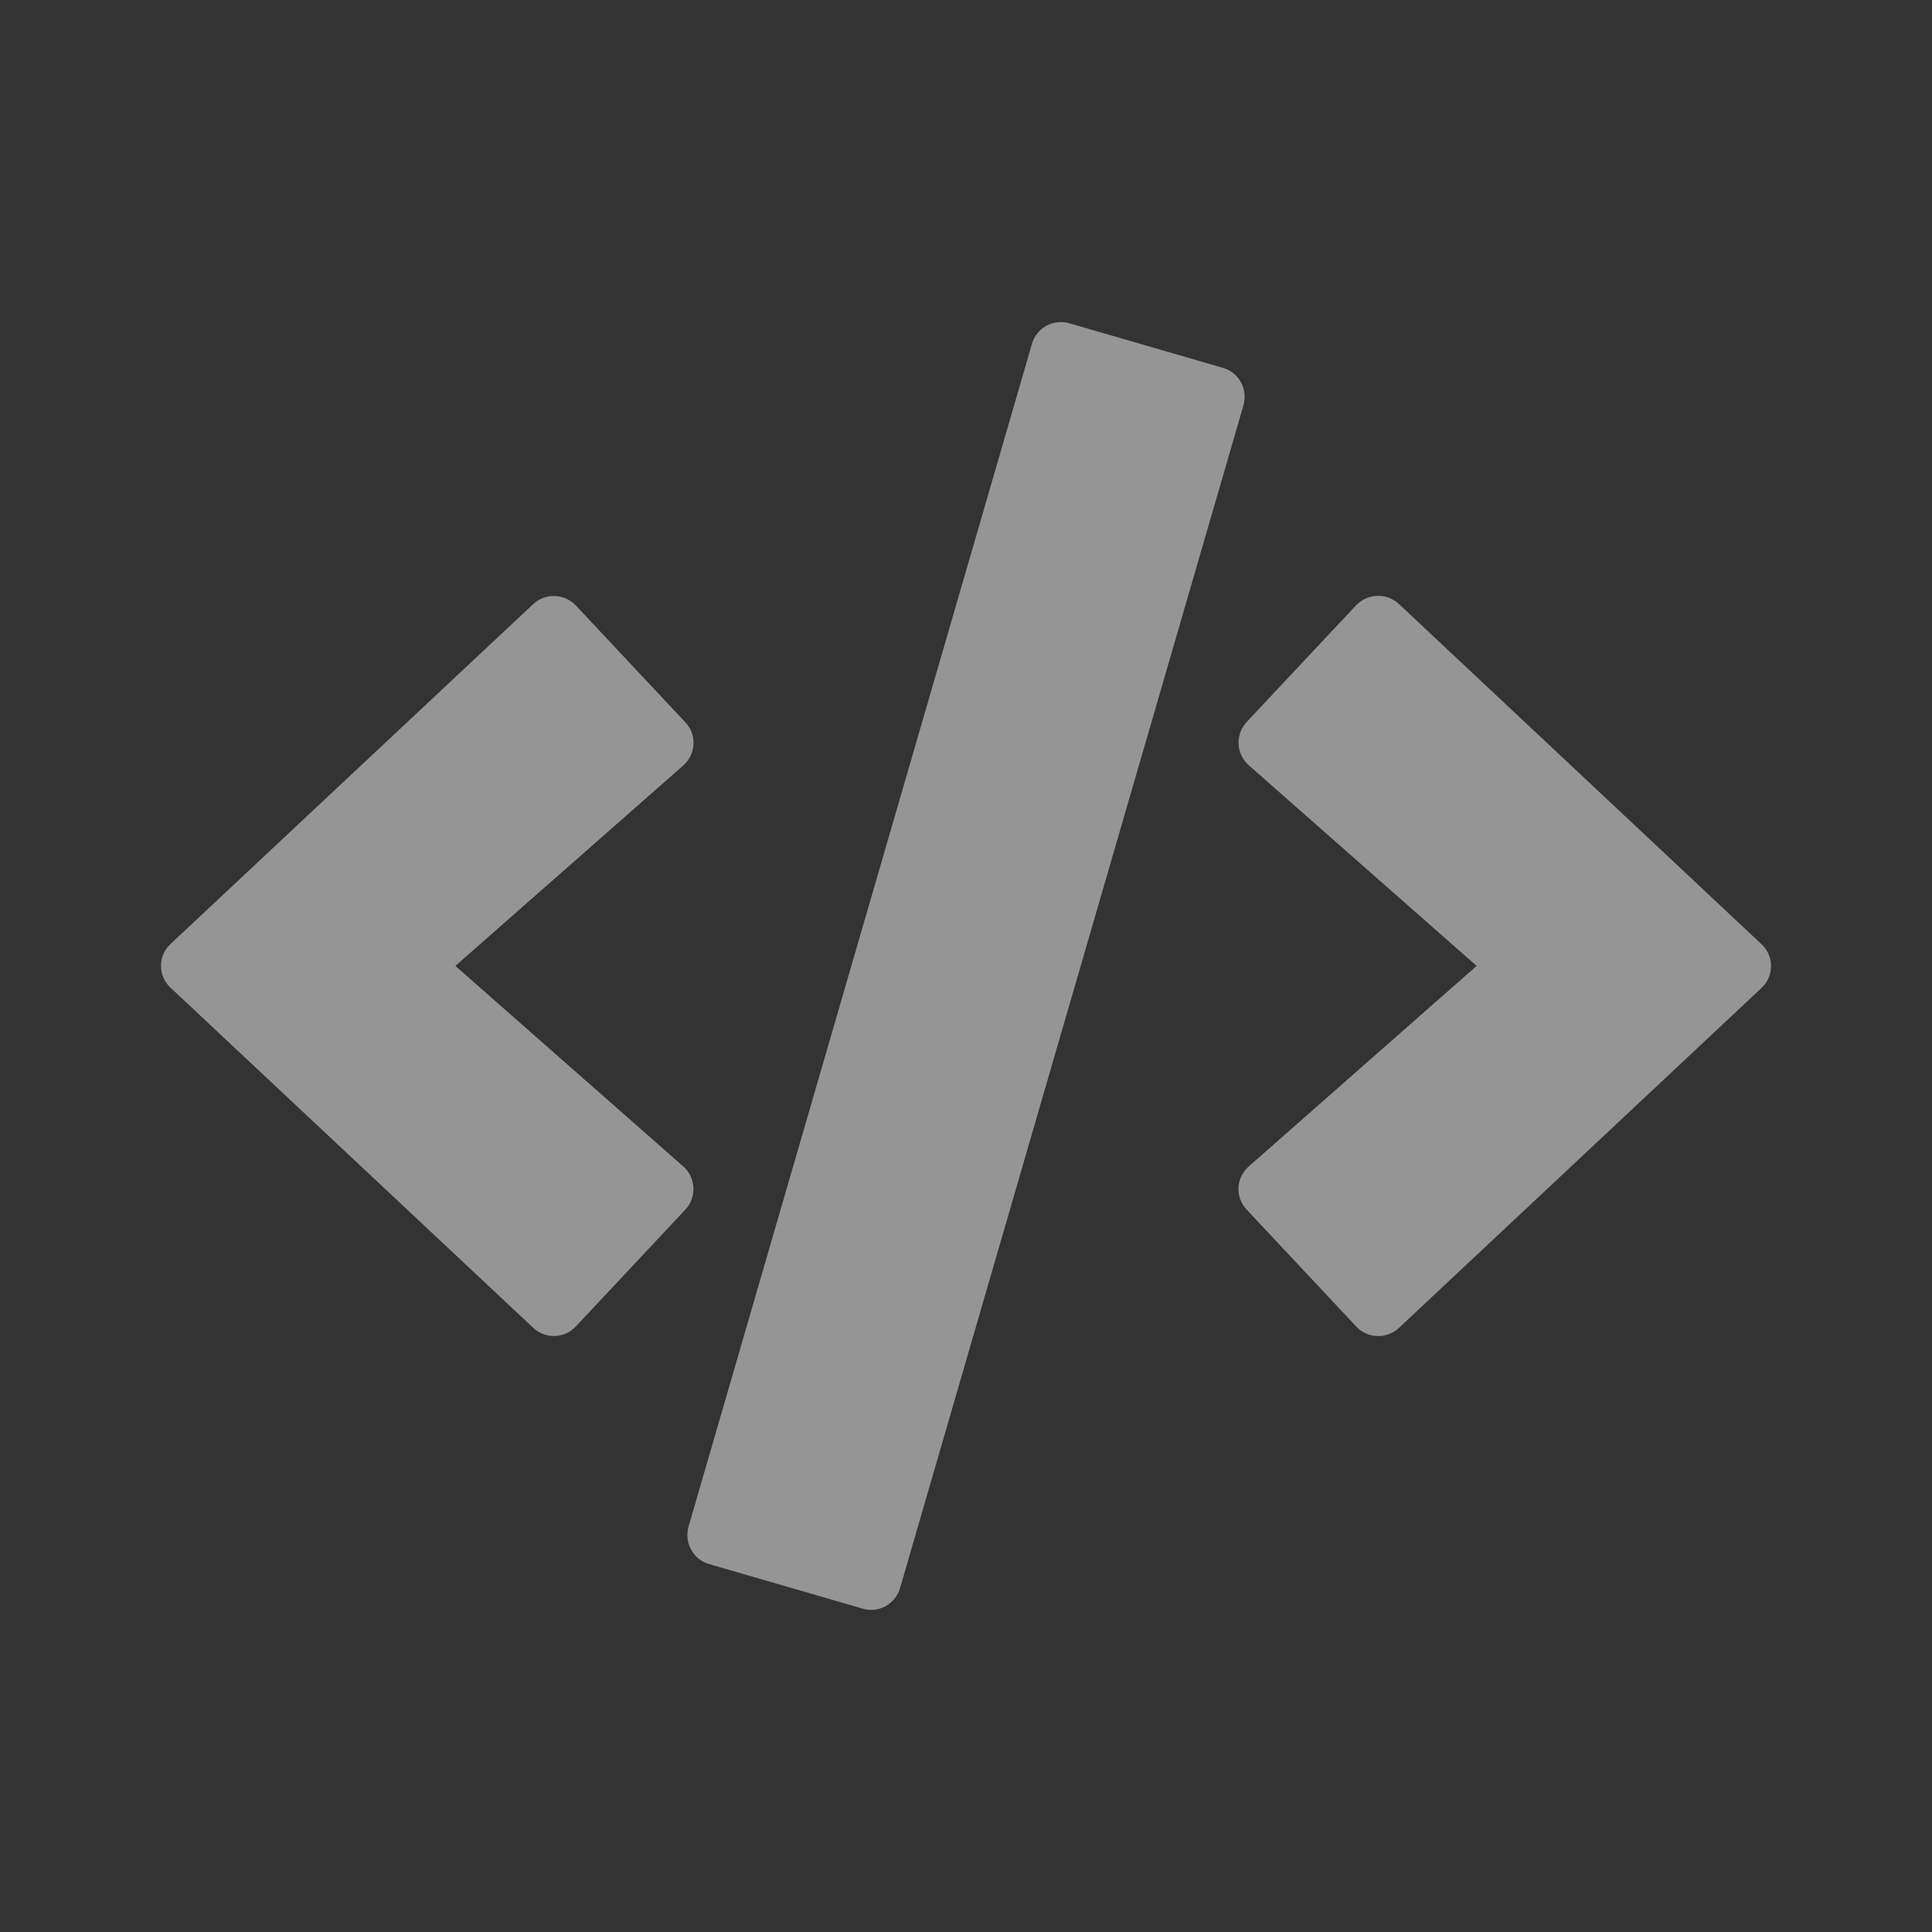 <svg width="24" height="24" viewBox="0 0 24 24" fill="none" xmlns="http://www.w3.org/2000/svg">
<rect x="0" y="0" width="24" height="24" fill="#333333" stroke="none"/>
<g opacity="0.48">
<path d="M10.716 19.983L8.81 19.43C8.61 19.374 8.497 19.165 8.553 18.965L12.819 4.272C12.875 4.072 13.084 3.959 13.284 4.016L15.19 4.569C15.39 4.625 15.503 4.834 15.447 5.034L11.181 19.727C11.122 19.927 10.916 20.043 10.716 19.983ZM7.154 16.477L8.513 15.027C8.657 14.874 8.647 14.63 8.488 14.49L5.657 11.999L8.488 9.509C8.647 9.368 8.66 9.125 8.513 8.972L7.154 7.522C7.013 7.372 6.775 7.362 6.622 7.506L2.12 11.725C1.96 11.871 1.96 12.124 2.12 12.271L6.622 16.493C6.775 16.637 7.013 16.63 7.154 16.477ZM17.378 16.496L21.881 12.274C22.04 12.127 22.04 11.874 21.881 11.728L17.378 7.503C17.228 7.362 16.99 7.369 16.846 7.519L15.487 8.968C15.344 9.122 15.353 9.365 15.512 9.506L18.343 11.999L15.512 14.49C15.353 14.63 15.34 14.874 15.487 15.027L16.846 16.477C16.987 16.63 17.225 16.637 17.378 16.496Z" fill="white"/>
</g>
</svg>
